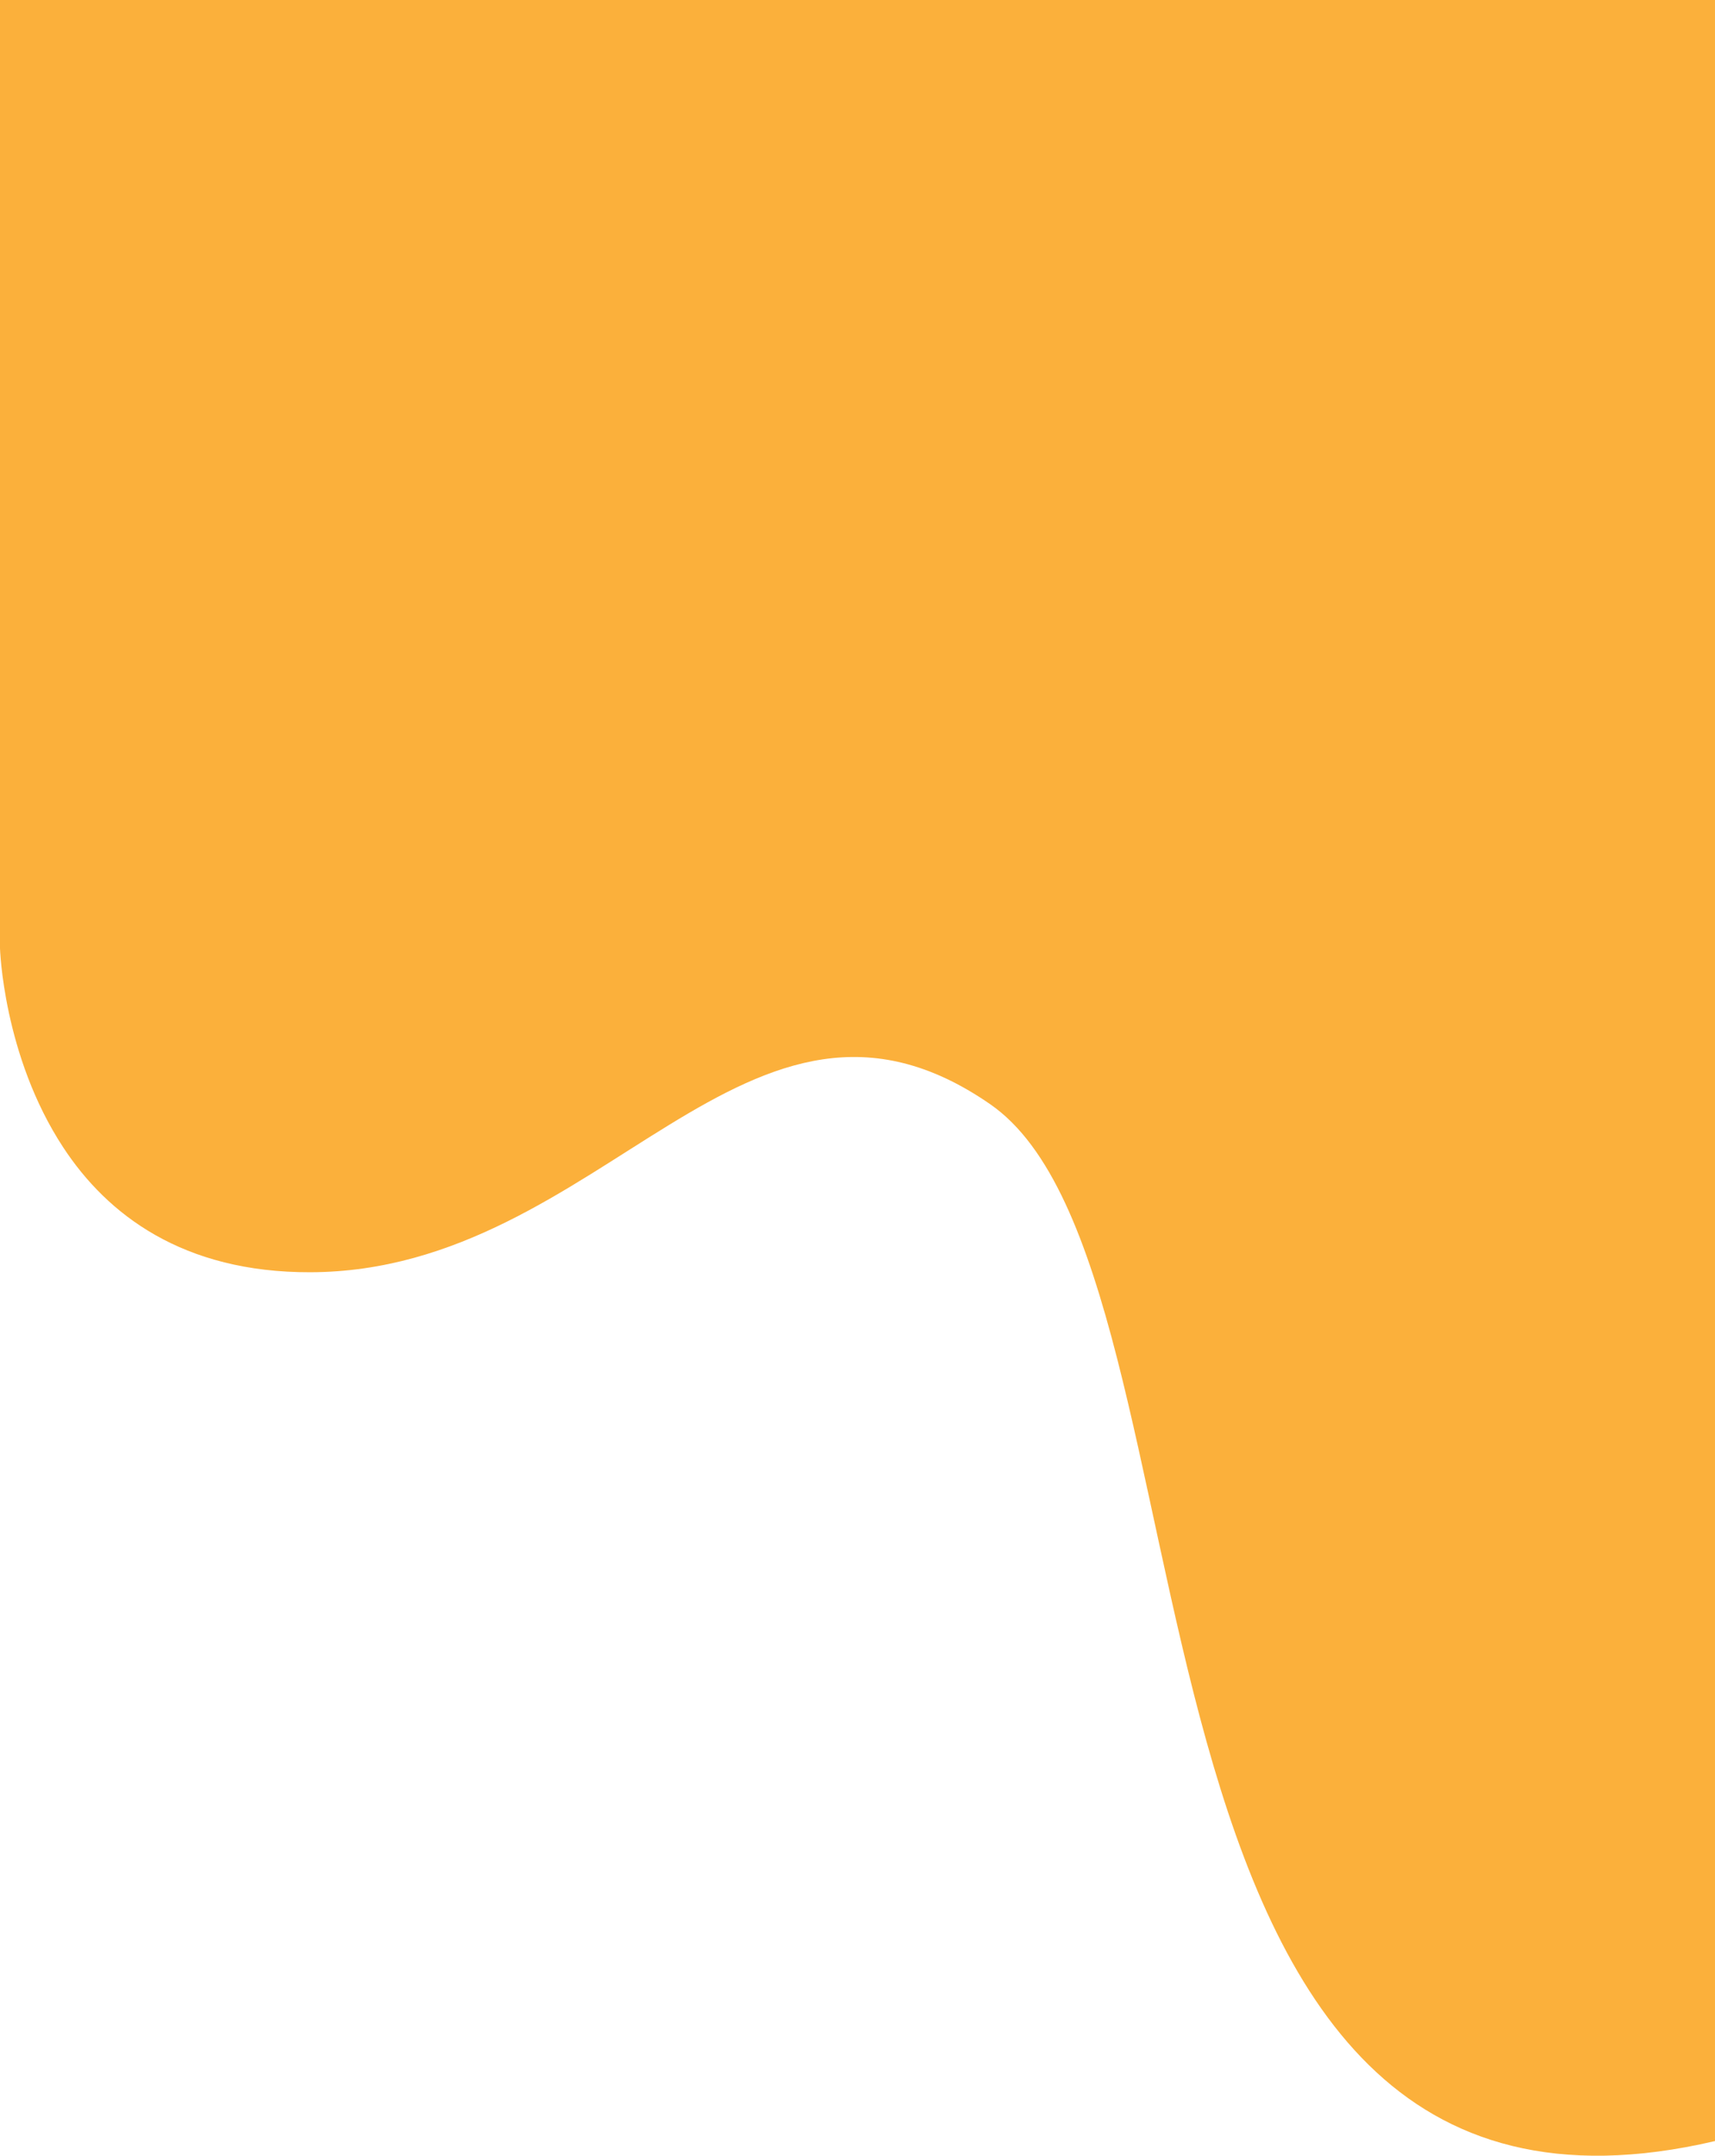 <svg xmlns="http://www.w3.org/2000/svg" width="428.43" height="538.213" viewBox="0 0 428.43 538.213">
  <path id="Path_531" data-name="Path 531" d="M35,1537.809s.746,26.825,15.809,49.751c10.939,16.651,29.749,31.249,61.754,31.151,73.347-.224,109.068-83.956,169.8-41.953s22.966,295.816,181.064,258.867V1301.074H35Z" transform="translate(-35 -1301.074)" fill="#fbb03b"/>
</svg>
